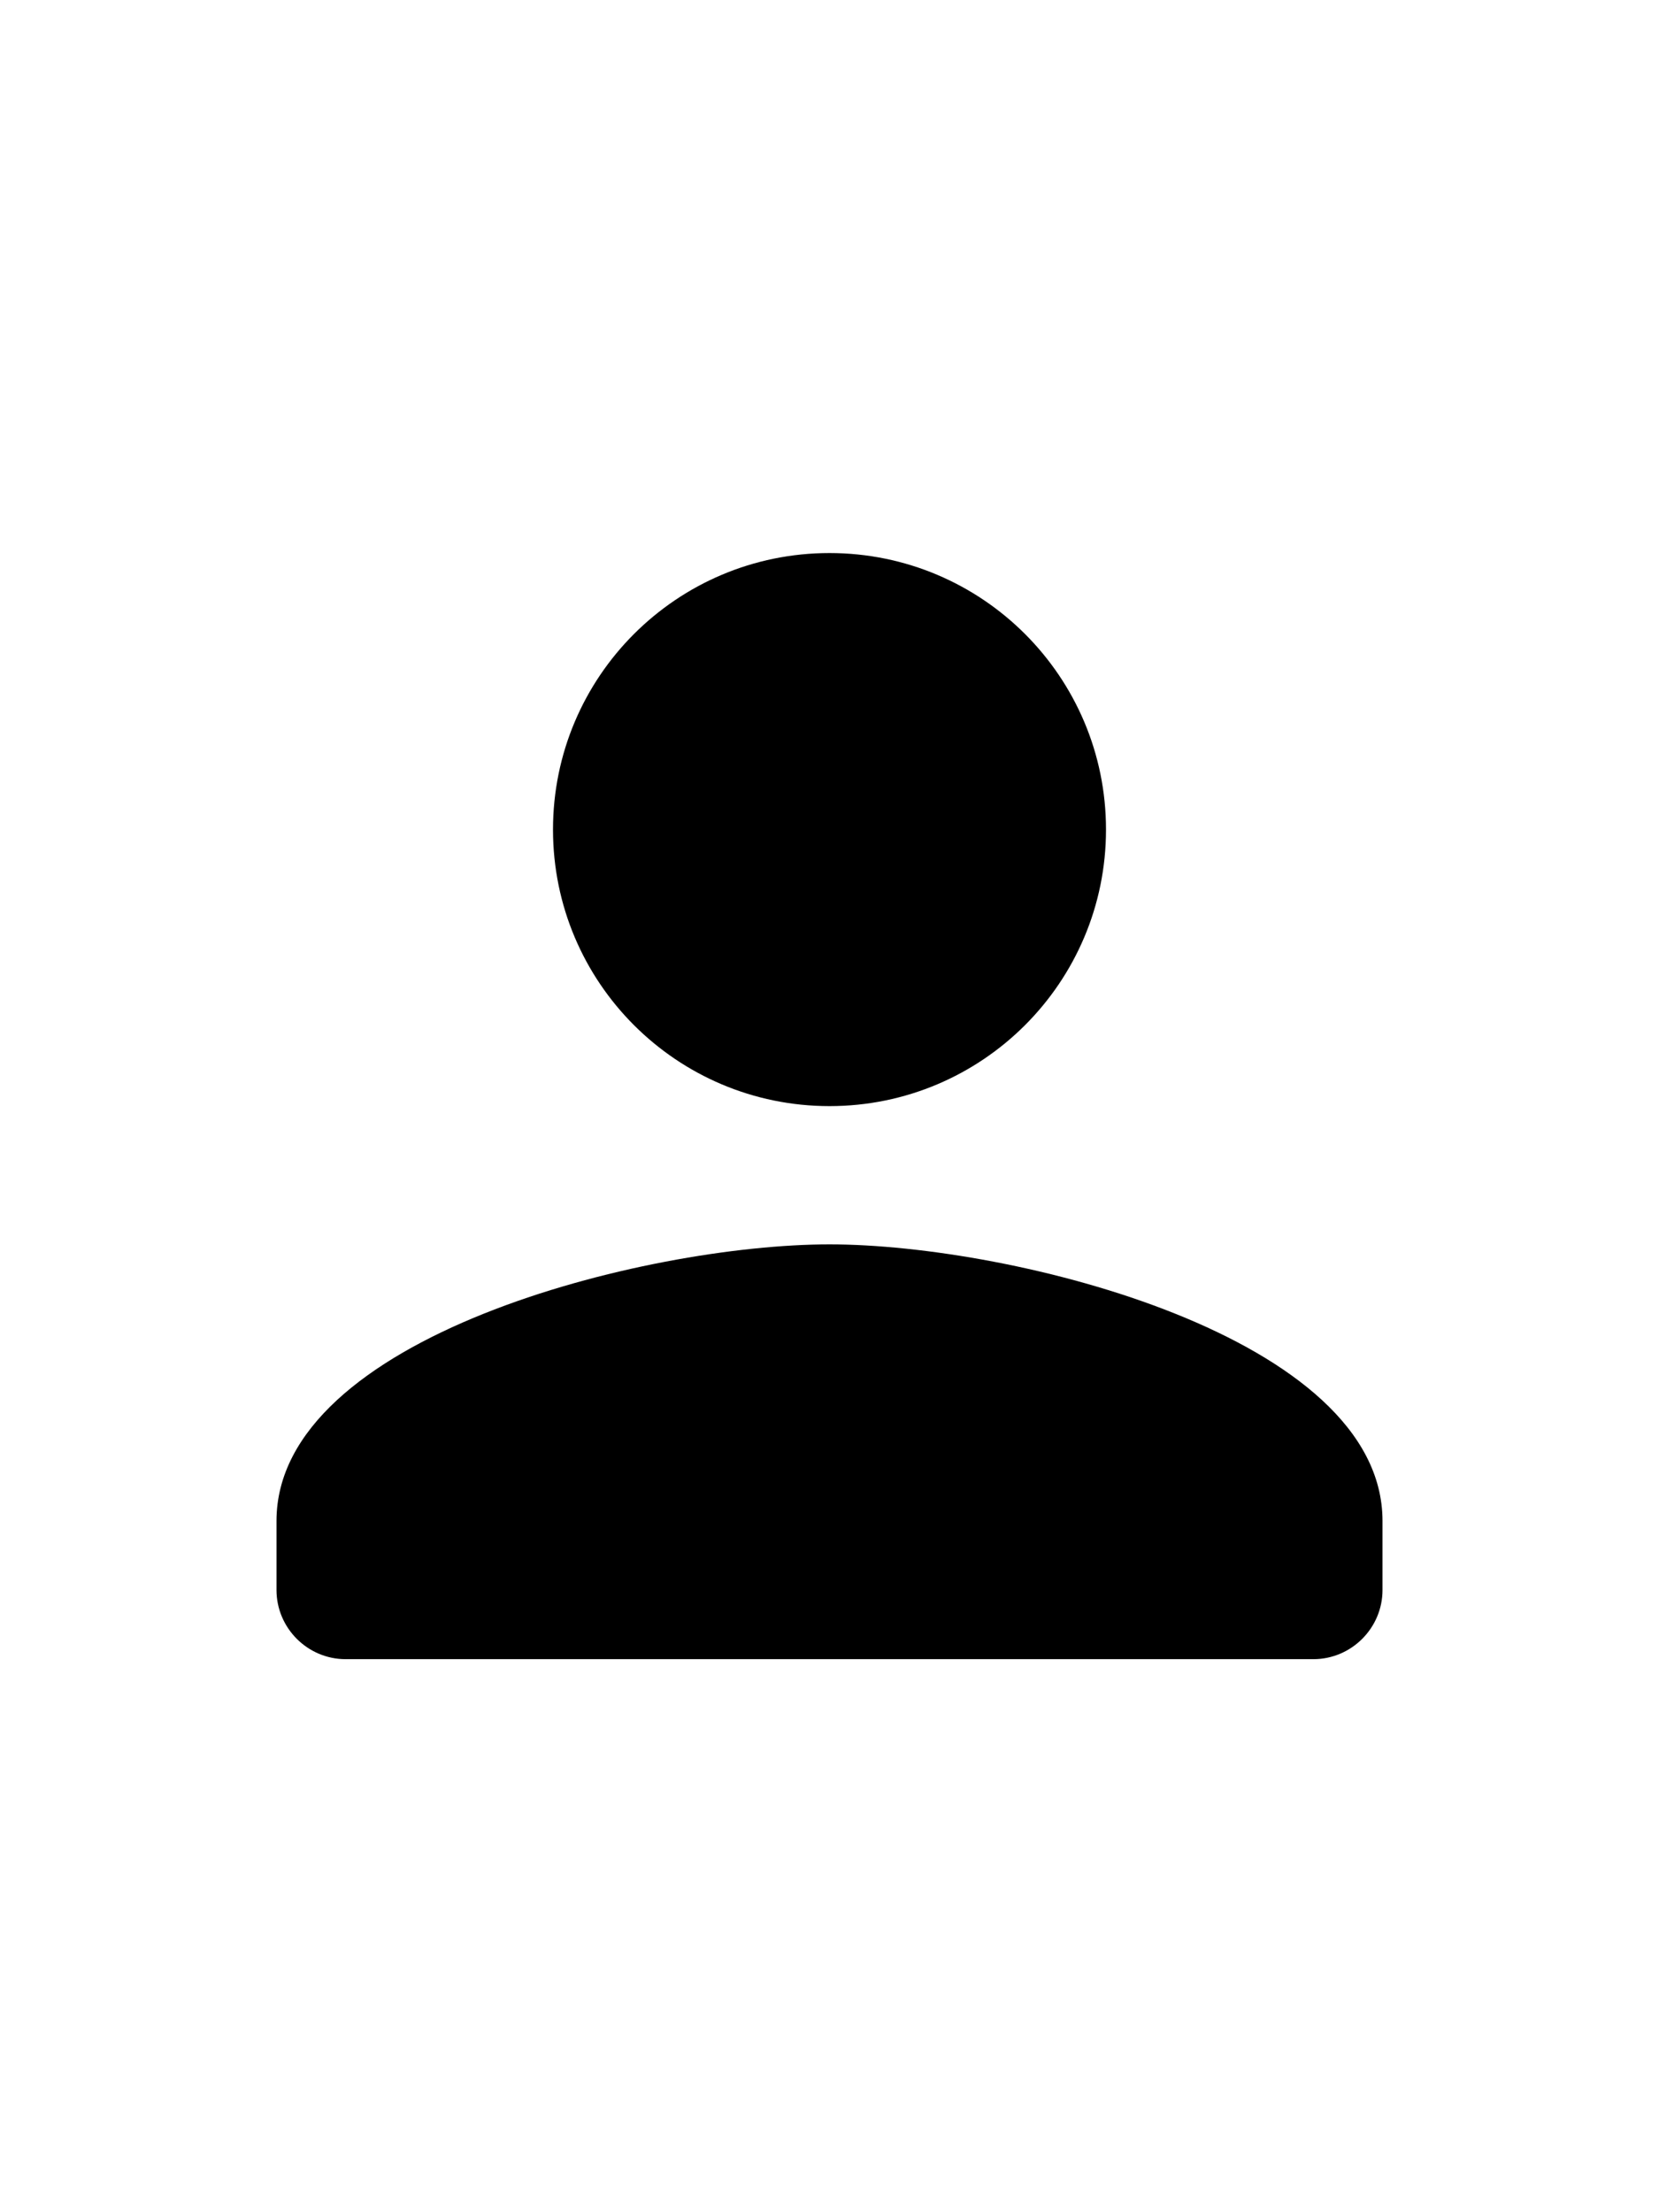 <!-- Generated by IcoMoon.io -->
<svg version="1.1" xmlns="http://www.w3.org/2000/svg" width="24" height="32" viewBox="0 0 24 32">
<title>name-icon</title>
<path d="M12 16c2.21 0 4-1.79 4-4s-1.79-4-4-4c-2.21 0-4 1.79-4 4s1.79 4 4 4zM12 18c-2.67 0-8 1.34-8 4v1c0 0.55 0.45 1 1 1h14c0.55 0 1-0.45 1-1v-1c0-2.66-5.33-4-8-4z"></path>
</svg>
